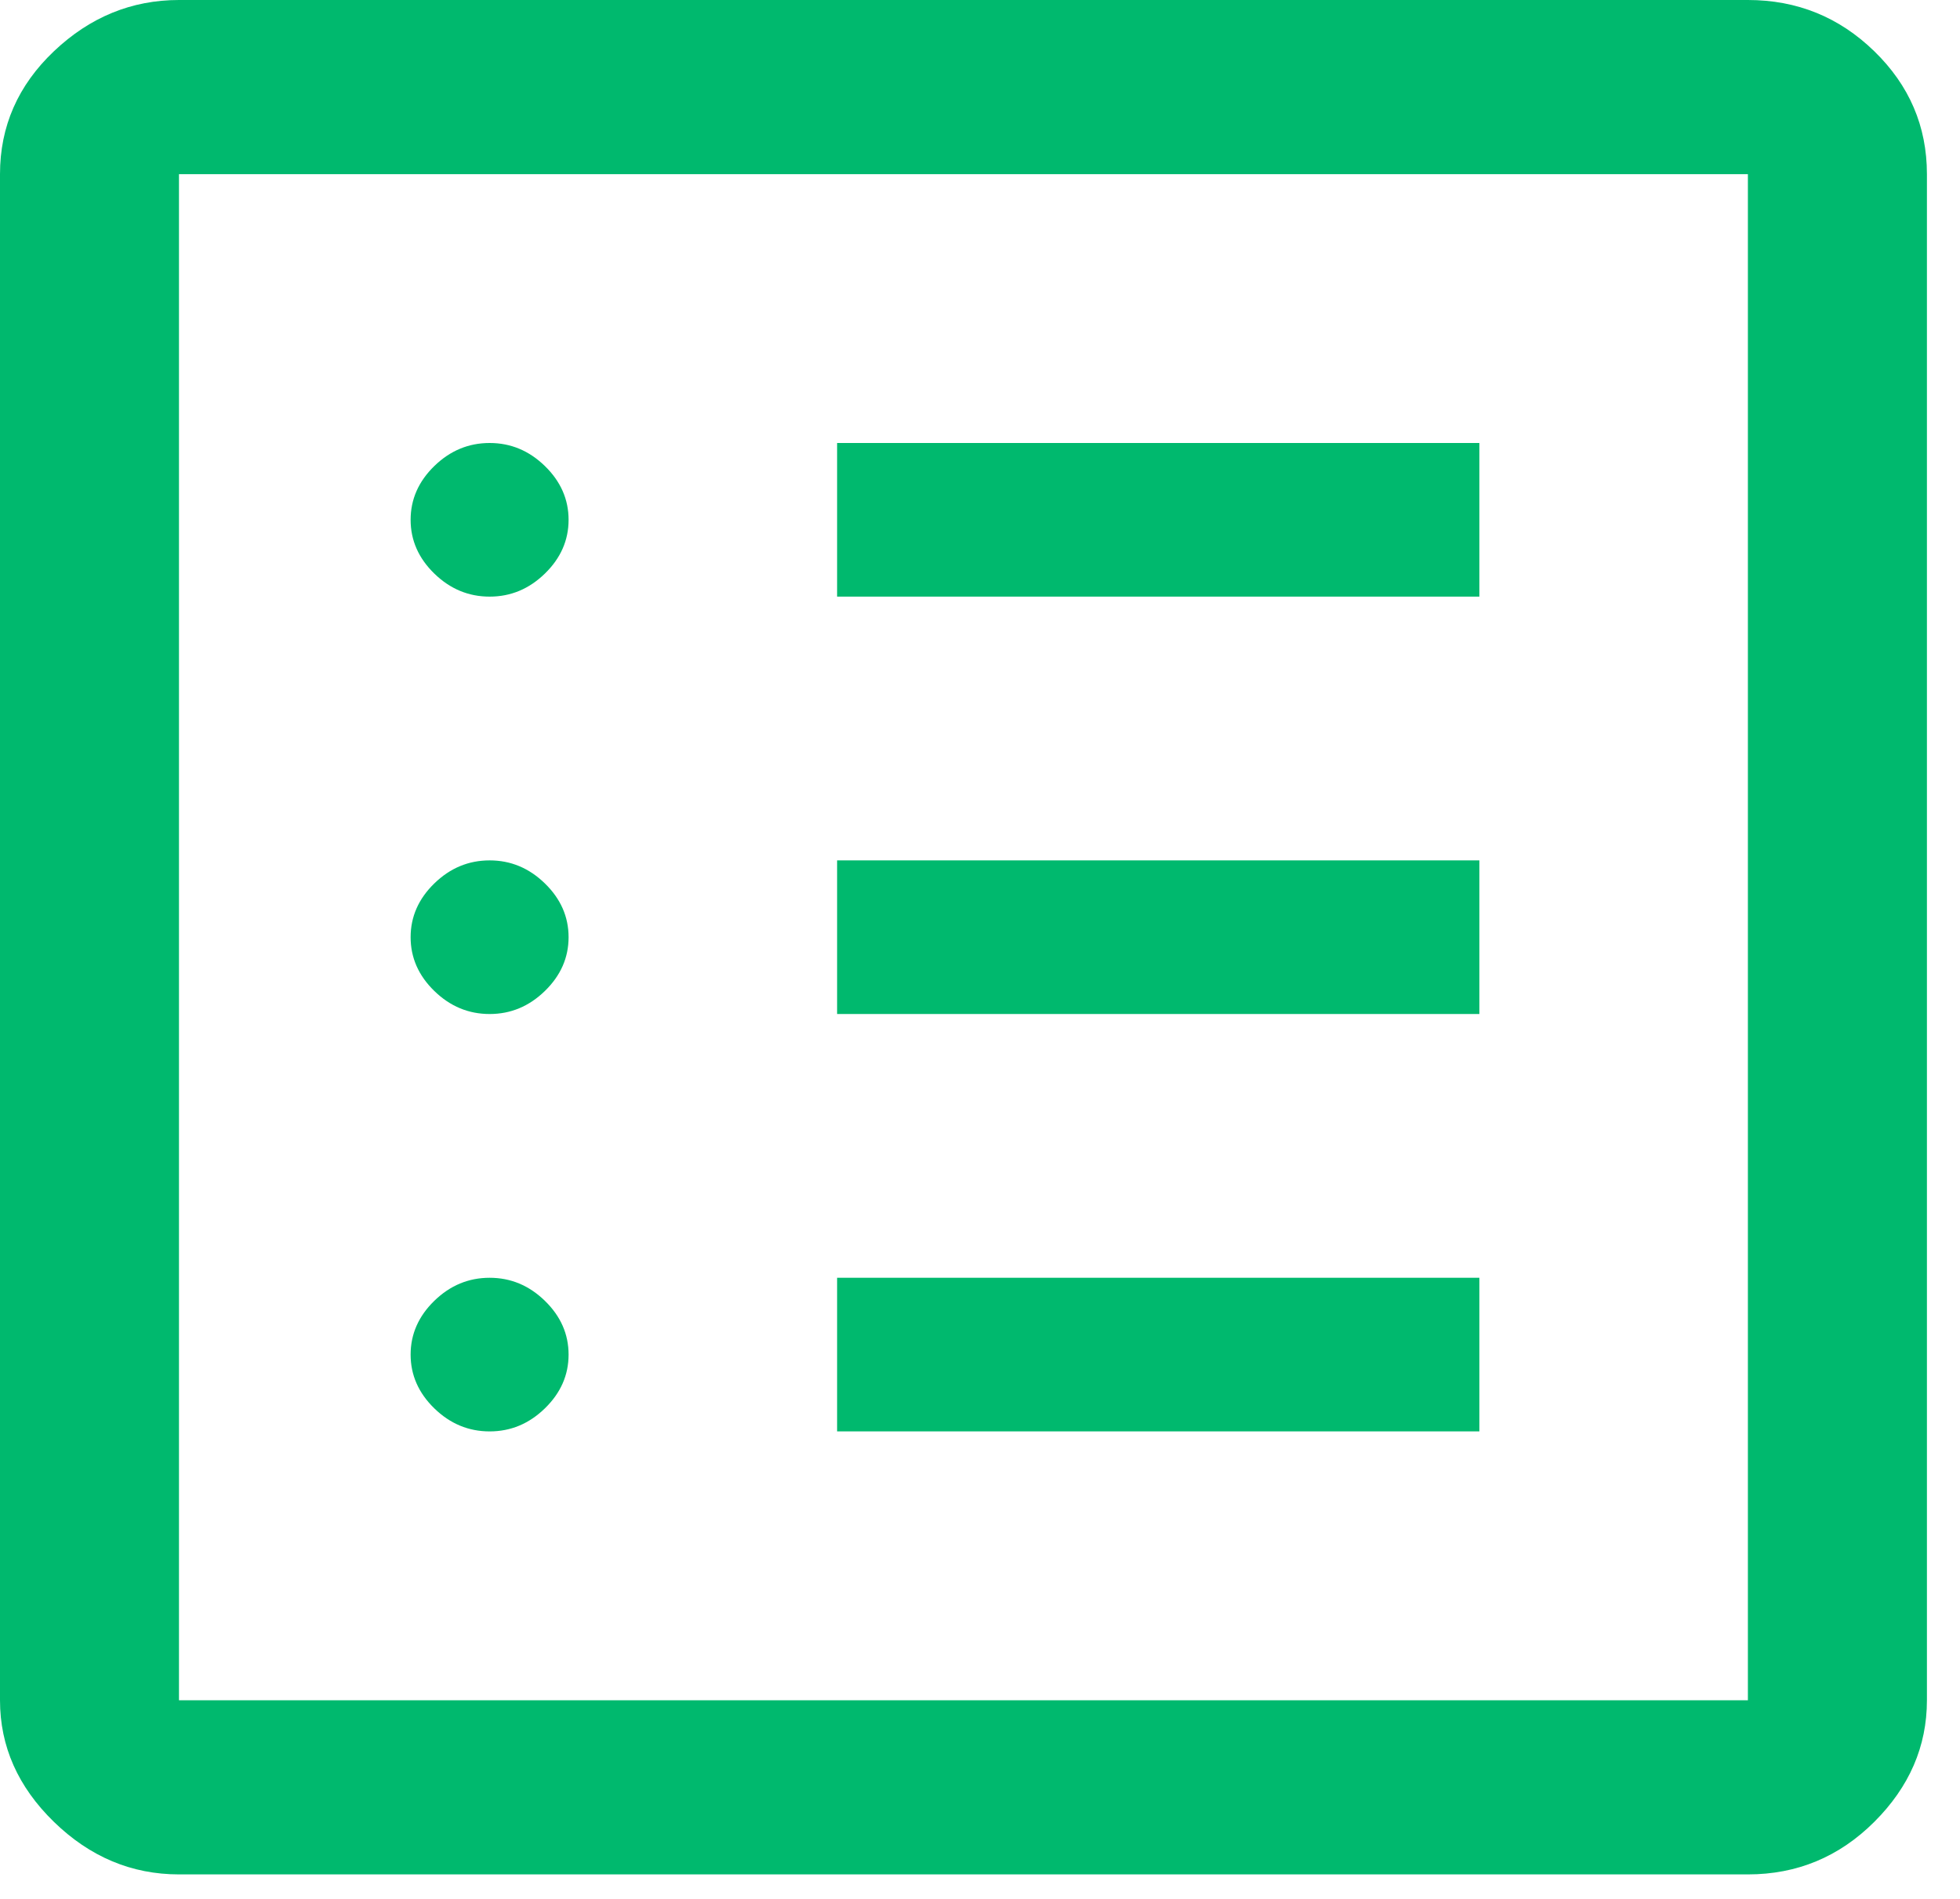 <?xml version="1.0" encoding="UTF-8"?>
<svg width="32px" height="31px" viewBox="0 0 32 31" version="1.1" xmlns="http://www.w3.org/2000/svg" xmlns:xlink="http://www.w3.org/1999/xlink">
    <title>8C58265C-054A-4670-862A-1362F343BF86</title>
    <g id="Page-1" stroke="none" stroke-width="1" fill="none" fill-rule="evenodd">
        <g id="Content-page---2" transform="translate(-865, -794)" fill="#00B96E" fill-rule="nonzero">
            <g id="C2A-1" transform="translate(835, 765)">
                <g id="Icon/List" transform="translate(30, 29)">
                    <path d="M7.994,23.368 C8.338,23.368 8.638,23.243 8.896,22.992 C9.154,22.741 9.283,22.448 9.283,22.114 C9.283,21.78 9.154,21.487 8.896,21.236 C8.638,20.985 8.338,20.86 7.994,20.86 C7.65,20.86 7.349,20.985 7.091,21.236 C6.833,21.487 6.704,21.78 6.704,22.114 C6.704,22.448 6.833,22.741 7.091,22.992 C7.349,23.243 7.65,23.368 7.994,23.368 Z M7.994,16.554 C8.338,16.554 8.638,16.429 8.896,16.178 C9.154,15.927 9.283,15.634 9.283,15.3 C9.283,14.966 9.154,14.673 8.896,14.422 C8.638,14.171 8.338,14.046 7.994,14.046 C7.65,14.046 7.349,14.171 7.091,14.422 C6.833,14.673 6.704,14.966 6.704,15.3 C6.704,15.634 6.833,15.927 7.091,16.178 C7.349,16.429 7.65,16.554 7.994,16.554 Z M7.994,9.74 C8.338,9.74 8.638,9.615 8.896,9.364 C9.154,9.113 9.283,8.82 9.283,8.486 C9.283,8.152 9.154,7.859 8.896,7.608 C8.638,7.357 8.338,7.232 7.994,7.232 C7.65,7.232 7.349,7.357 7.091,7.608 C6.833,7.859 6.704,8.152 6.704,8.486 C6.704,8.82 6.833,9.113 7.091,9.364 C7.349,9.615 7.65,9.74 7.994,9.74 Z M13.667,23.368 L24.153,23.368 L24.153,20.86 L13.667,20.86 L13.667,23.368 Z M13.667,16.554 L24.153,16.554 L24.153,14.046 L13.667,14.046 L13.667,16.554 Z M13.667,9.74 L24.153,9.74 L24.153,7.232 L13.667,7.232 L13.667,9.74 Z M2.922,30.6 C2.149,30.6 1.468,30.314 0.881,29.743 C0.294,29.172 0,28.51 0,27.757 L0,2.843 C0,2.062 0.294,1.393 0.881,0.836 C1.468,0.279 2.149,0 2.922,0 L28.537,0 C29.339,0 30.027,0.279 30.6,0.836 C31.173,1.393 31.46,2.062 31.46,2.843 L31.46,27.757 C31.46,28.51 31.173,29.172 30.6,29.743 C30.027,30.314 29.339,30.6 28.537,30.6 L2.922,30.6 Z M2.922,27.757 L28.537,27.757 L28.537,2.843 L2.922,2.843 L2.922,27.757 Z M2.922,2.843 L2.922,27.757 L2.922,2.843 Z" id="Shape"></path>
                </g>
            </g>
        </g>
    </g>
</svg>